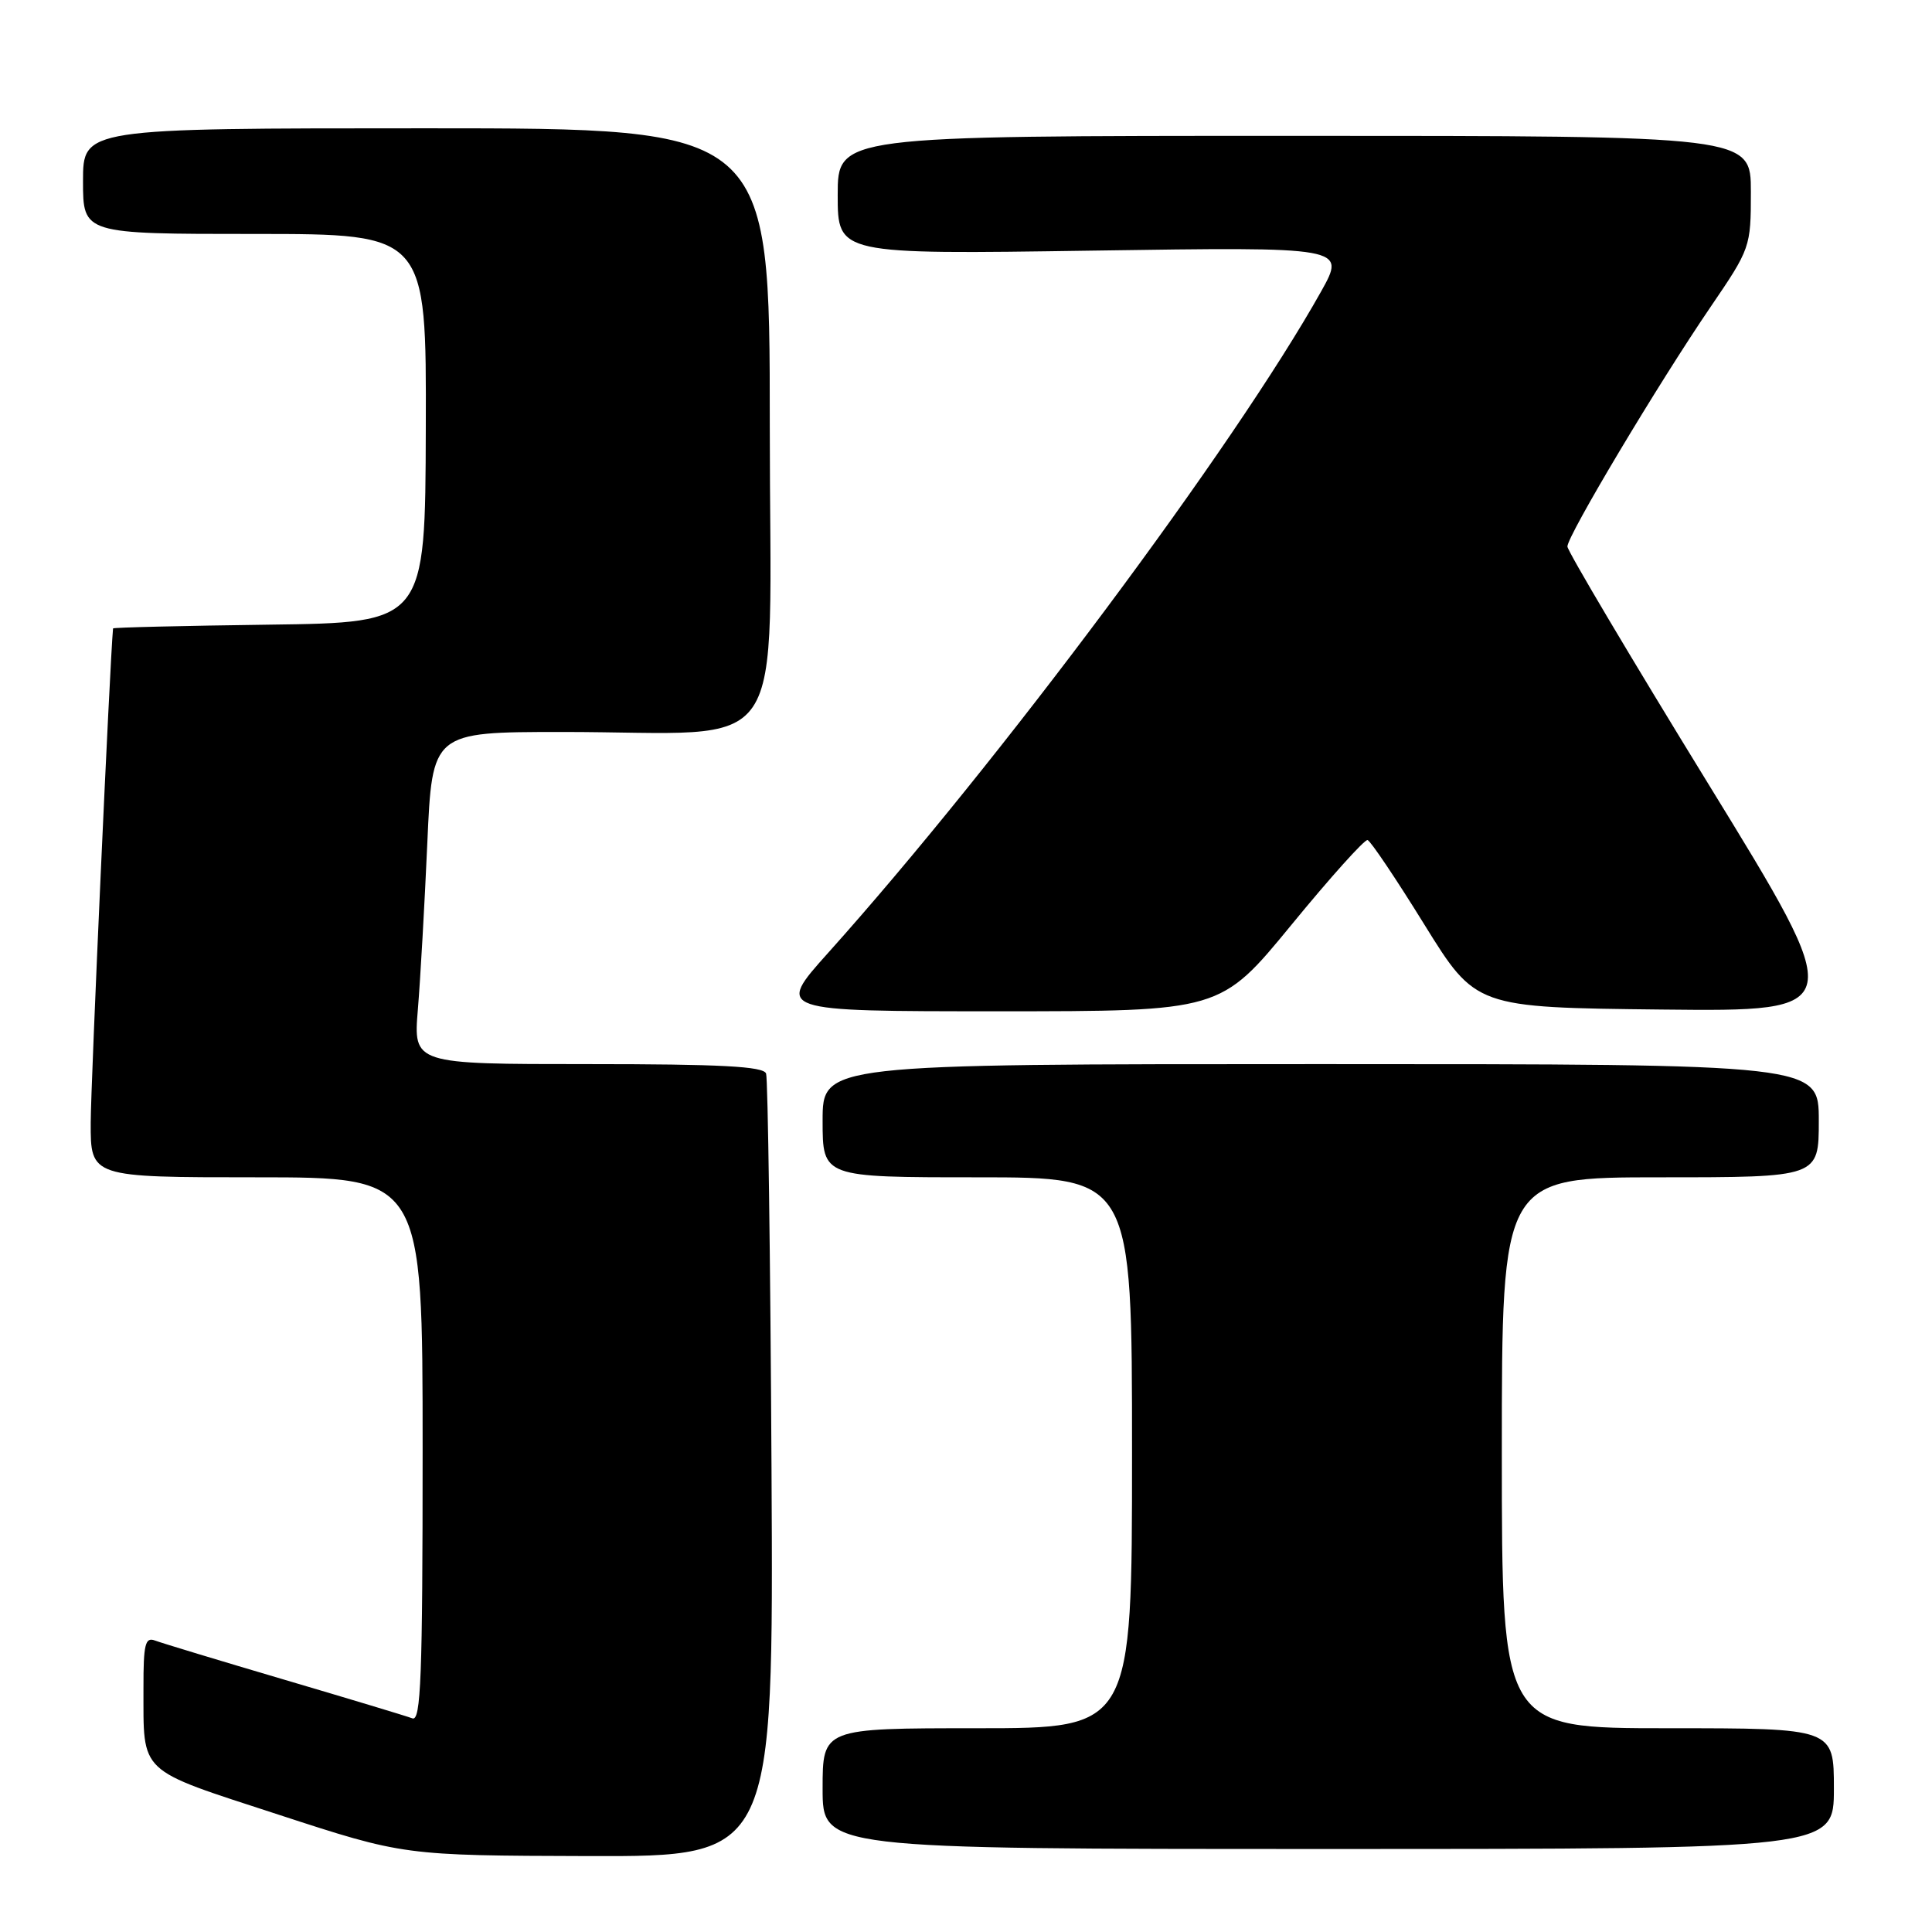 <?xml version="1.0" encoding="UTF-8" standalone="no"?>
<!DOCTYPE svg PUBLIC "-//W3C//DTD SVG 1.1//EN" "http://www.w3.org/Graphics/SVG/1.1/DTD/svg11.dtd" >
<svg xmlns="http://www.w3.org/2000/svg" xmlns:xlink="http://www.w3.org/1999/xlink" version="1.1" viewBox="0 0 256 256">
 <g >
 <path fill="currentColor"
d=" M 102.23 194.75 C 102.08 166.56 101.75 142.94 101.51 142.25 C 101.17 141.30 95.53 141.00 77.91 141.00 C 54.77 141.00 54.77 141.00 55.37 133.75 C 55.70 129.76 56.26 119.86 56.62 111.75 C 57.27 97.00 57.27 97.00 74.38 96.99 C 105.21 96.98 102.00 101.70 102.00 56.36 C 102.00 17.00 102.00 17.00 56.50 17.00 C 11.00 17.00 11.00 17.00 11.00 24.00 C 11.00 31.00 11.00 31.00 33.75 31.00 C 56.50 31.00 56.50 31.00 56.42 56.75 C 56.35 82.50 56.35 82.50 35.67 82.77 C 24.30 82.92 14.99 83.14 14.98 83.27 C 14.56 87.65 12.03 143.68 12.02 148.75 C 12.00 156.00 12.00 156.00 34.00 156.00 C 56.00 156.00 56.00 156.00 56.00 192.11 C 56.00 222.20 55.77 228.13 54.64 227.69 C 53.89 227.40 46.25 225.10 37.68 222.57 C 29.10 220.04 21.39 217.70 20.54 217.38 C 19.24 216.88 19.00 217.87 19.01 223.64 C 19.04 235.20 18.09 234.31 36.87 240.44 C 53.50 245.87 53.50 245.87 78.00 245.94 C 102.50 246.00 102.50 246.00 102.23 194.75 Z  M 243.00 237.00 C 243.00 229.00 243.00 229.00 221.00 229.00 C 199.00 229.00 199.00 229.00 199.00 192.50 C 199.00 156.00 199.00 156.00 220.00 156.00 C 241.00 156.00 241.00 156.00 241.00 148.50 C 241.00 141.00 241.00 141.00 175.00 141.00 C 109.00 141.00 109.00 141.00 109.00 148.50 C 109.00 156.00 109.00 156.00 129.50 156.00 C 150.00 156.00 150.00 156.00 150.00 192.50 C 150.00 229.00 150.00 229.00 129.50 229.00 C 109.00 229.00 109.00 229.00 109.00 237.00 C 109.00 245.00 109.00 245.00 176.00 245.00 C 243.00 245.00 243.00 245.00 243.00 237.00 Z  M 171.11 122.56 C 176.27 116.26 180.82 111.20 181.21 111.31 C 181.60 111.41 184.99 116.45 188.73 122.50 C 195.55 133.50 195.55 133.50 220.22 133.77 C 244.89 134.03 244.89 134.03 226.30 103.77 C 216.07 87.12 207.70 73.01 207.69 72.42 C 207.66 71.03 219.73 50.83 226.66 40.67 C 231.93 32.94 232.00 32.74 232.00 25.42 C 232.00 18.00 232.00 18.00 171.50 18.00 C 111.00 18.00 111.00 18.00 111.00 25.85 C 111.00 33.71 111.00 33.71 144.68 33.21 C 178.35 32.71 178.35 32.71 175.06 38.61 C 163.59 59.10 132.34 101.03 109.74 126.25 C 102.79 134.00 102.79 134.00 132.25 134.00 C 161.72 134.00 161.72 134.00 171.11 122.56 Z "/>
</g>
</svg>